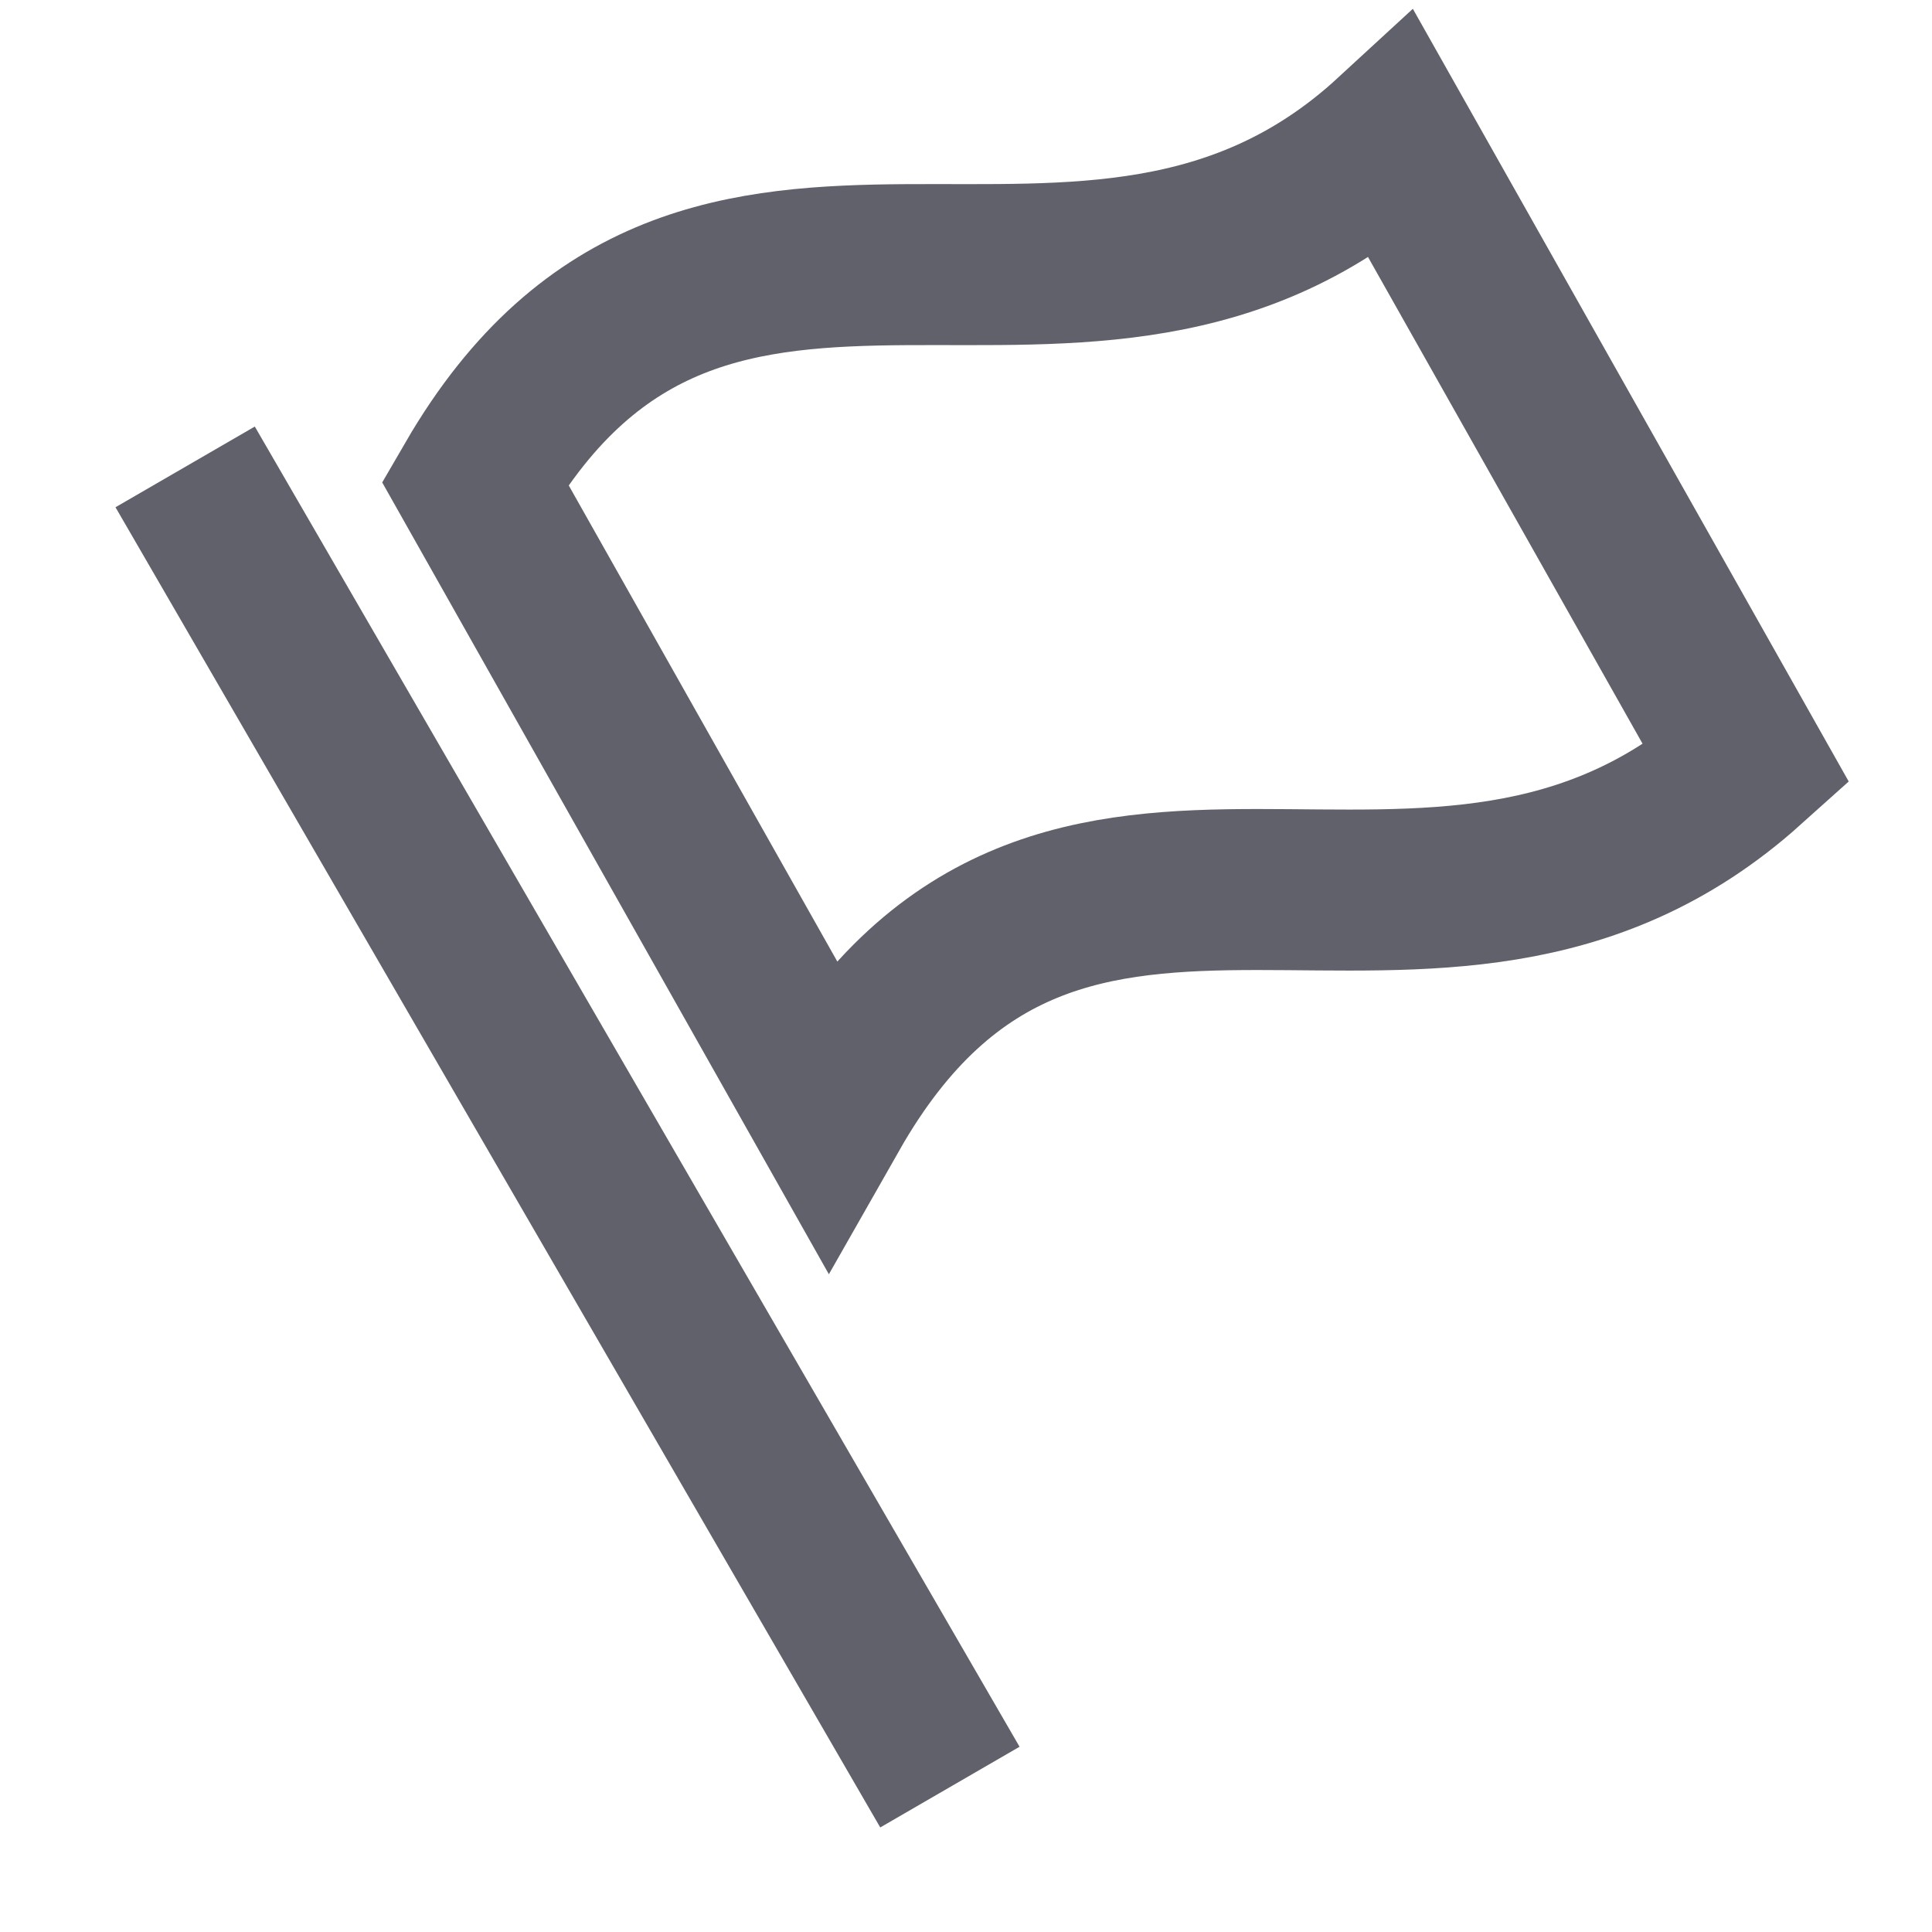 <svg xmlns="http://www.w3.org/2000/svg" height="24" width="24" viewBox="0 0 24 24"><line data-color="color-2" fill="none" stroke="#61616b" stroke-width="2" x1="2.3" y1="5.8" x2="11.8" y2="22.2"></line> <path fill="none" stroke="#61616b" stroke-width="2" d="M21.7,9.5 c-3.9,3.5-8.5-0.8-11.4,4.3L5.9,6c2.9-5,7.6-0.8,11.4-4.3L21.7,9.5z"></path></svg>